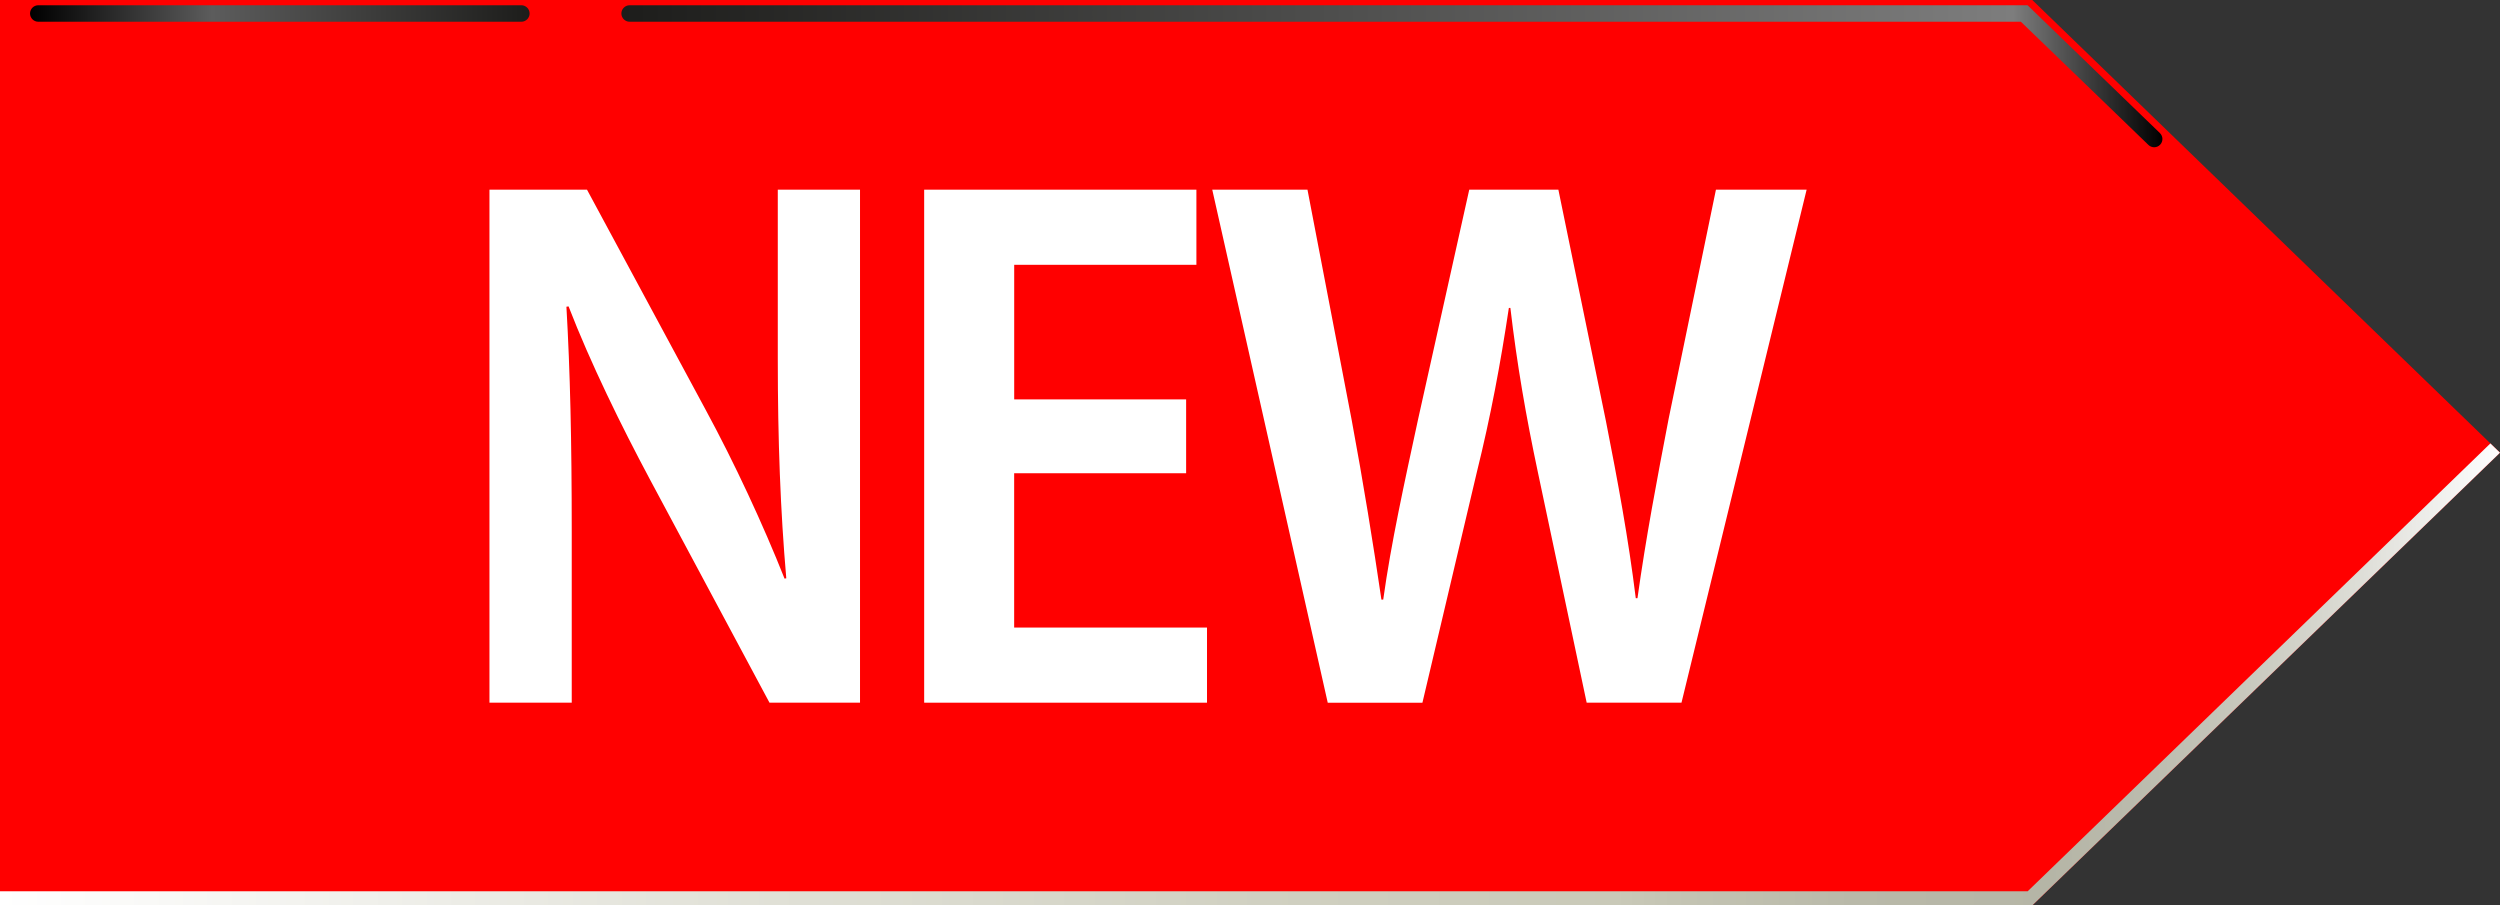 <?xml version="1.0" encoding="utf-8"?>
<!-- Generator: Adobe Illustrator 26.0.2, SVG Export Plug-In . SVG Version: 6.00 Build 0)  -->
<svg version="1.1" id="Layer_1" xmlns="http://www.w3.org/2000/svg" xmlns:xlink="http://www.w3.org/1999/xlink" x="0px" y="0px"
	 viewBox="0 0 605.92 219.44" style="enable-background:new 0 0 605.92 219.44;" xml:space="preserve">
<rect x="0" y="0" width="605.92" height="219.44" fill="#333333" stroke="none"/>
<style type="text/css">
	.st0{fill:#FF0000;}
	.st1{fill:url(#SVGID_1_);}
	.st2{fill:#FFFFFF;}
	.st3{fill:url(#SVGID_00000116204051443646444030000016205671164984633494_);}
	.st4{fill:url(#SVGID_00000031174527819935395530000001773806172926355849_);}
</style>
<g>
	<polygon class="st0" points="492.56,219.44 0,219.44 0,0 492.56,0 605.92,109.72 	"/>
	<linearGradient id="SVGID_1_" gradientUnits="userSpaceOnUse" x1="0" y1="163.452" x2="605.923" y2="163.452">
		<stop  offset="0" style="stop-color:#FFFFFF"/>
		<stop  offset="0.273" style="stop-color:#E3E3DA"/>
		<stop  offset="0.505" style="stop-color:#D0D0C1"/>
		<stop  offset="0.646" style="stop-color:#C9C9B8"/>
		<stop  offset="0.669" style="stop-color:#C4C4B3"/>
		<stop  offset="0.741" style="stop-color:#B9B9A9"/>
		<stop  offset="0.819" style="stop-color:#B5B5A6"/>
		<stop  offset="0.852" style="stop-color:#BABAAC"/>
		<stop  offset="0.895" style="stop-color:#C7C7BC"/>
		<stop  offset="0.943" style="stop-color:#DDDDD6"/>
		<stop  offset="0.995" style="stop-color:#FBFBFB"/>
		<stop  offset="1" style="stop-color:#FFFFFF"/>
	</linearGradient>
	<polygon class="st1" points="603.59,107.47 491.44,216.02 0,216.02 0,219.44 492.56,219.44 605.92,109.72 	"/>
	<g>
		<path class="st2" d="M118.63,170.31V45.97h23.64l28.72,53.28c7.05,12.99,13.99,27.95,19.16,40.99l0.42-0.08
			c-1.42-16.34-2.06-33.3-2.06-53.27V45.97h19.93v124.34h-21.94l-29.01-54.17c-6.93-12.98-14.35-28.08-19.69-41.88l-0.52,0.08
			c0.9,15.61,1.29,32.4,1.29,54.4v41.56H118.63z"/>
		<path class="st2" d="M287.47,114.7h-41.67v37.4h46.74v18.21h-68.55V45.97h65.98v18.21h-44.16v32.62h41.67V114.7z"/>
		<path class="st2" d="M321.8,170.31L293.81,45.97h23.08l10.71,55.8c2.8,15.05,5.28,30.36,7.21,43.55h0.44
			c1.91-13.75,5.11-28.2,8.47-43.79l12.38-55.56h21.6l11.52,56.06c2.87,14.56,5.45,28.48,7.24,42.96h0.41
			c2.06-14.73,4.71-28.68,7.57-43.57l11.45-55.45h21.98l-30.33,124.34h-22.98l-11.83-55.87c-2.87-13.53-5.05-26.06-6.66-39.8h-0.37
			c-2.06,13.71-4.38,26.14-7.79,39.93l-13.16,55.75H321.8z"/>
	</g>
	<g>
		
			<linearGradient id="SVGID_00000015329830935836669080000017255842455258612413_" gradientUnits="userSpaceOnUse" x1="150.604" y1="18.48" x2="524.097" y2="18.48">
			<stop  offset="0" style="stop-color:#1D1D1B"/>
			<stop  offset="0.903" style="stop-color:#7D7D7D"/>
			<stop  offset="1" style="stop-color:#000000"/>
		</linearGradient>
		<path style="fill:url(#SVGID_00000015329830935836669080000017255842455258612413_);" d="M522.1,35.69c-0.5,0-1-0.19-1.39-0.56
			L489.8,5.27H152.6c-1.1,0-2-0.9-2-2s0.9-2,2-2h338.82l32.07,30.98c0.79,0.77,0.82,2.03,0.05,2.83
			C523.14,35.49,522.62,35.69,522.1,35.69z"/>
	</g>
	<g>
		
			<linearGradient id="SVGID_00000108287405573664900670000009934346262231883164_" gradientUnits="userSpaceOnUse" x1="-1141.192" y1="3.27" x2="-1020.114" y2="3.27" gradientTransform="matrix(-1 0 0 1 -1012.835 0)">
			<stop  offset="0" style="stop-color:#1D1D1B"/>
			<stop  offset="0.635" style="stop-color:#5C5C5C"/>
			<stop  offset="1" style="stop-color:#000000"/>
		</linearGradient>
		<path style="fill:url(#SVGID_00000108287405573664900670000009934346262231883164_);" d="M126.36,5.27H9.28c-1.1,0-2-0.9-2-2
			s0.9-2,2-2h117.08c1.1,0,2,0.9,2,2S127.46,5.27,126.36,5.27z"/>
	</g>
</g>
</svg>
